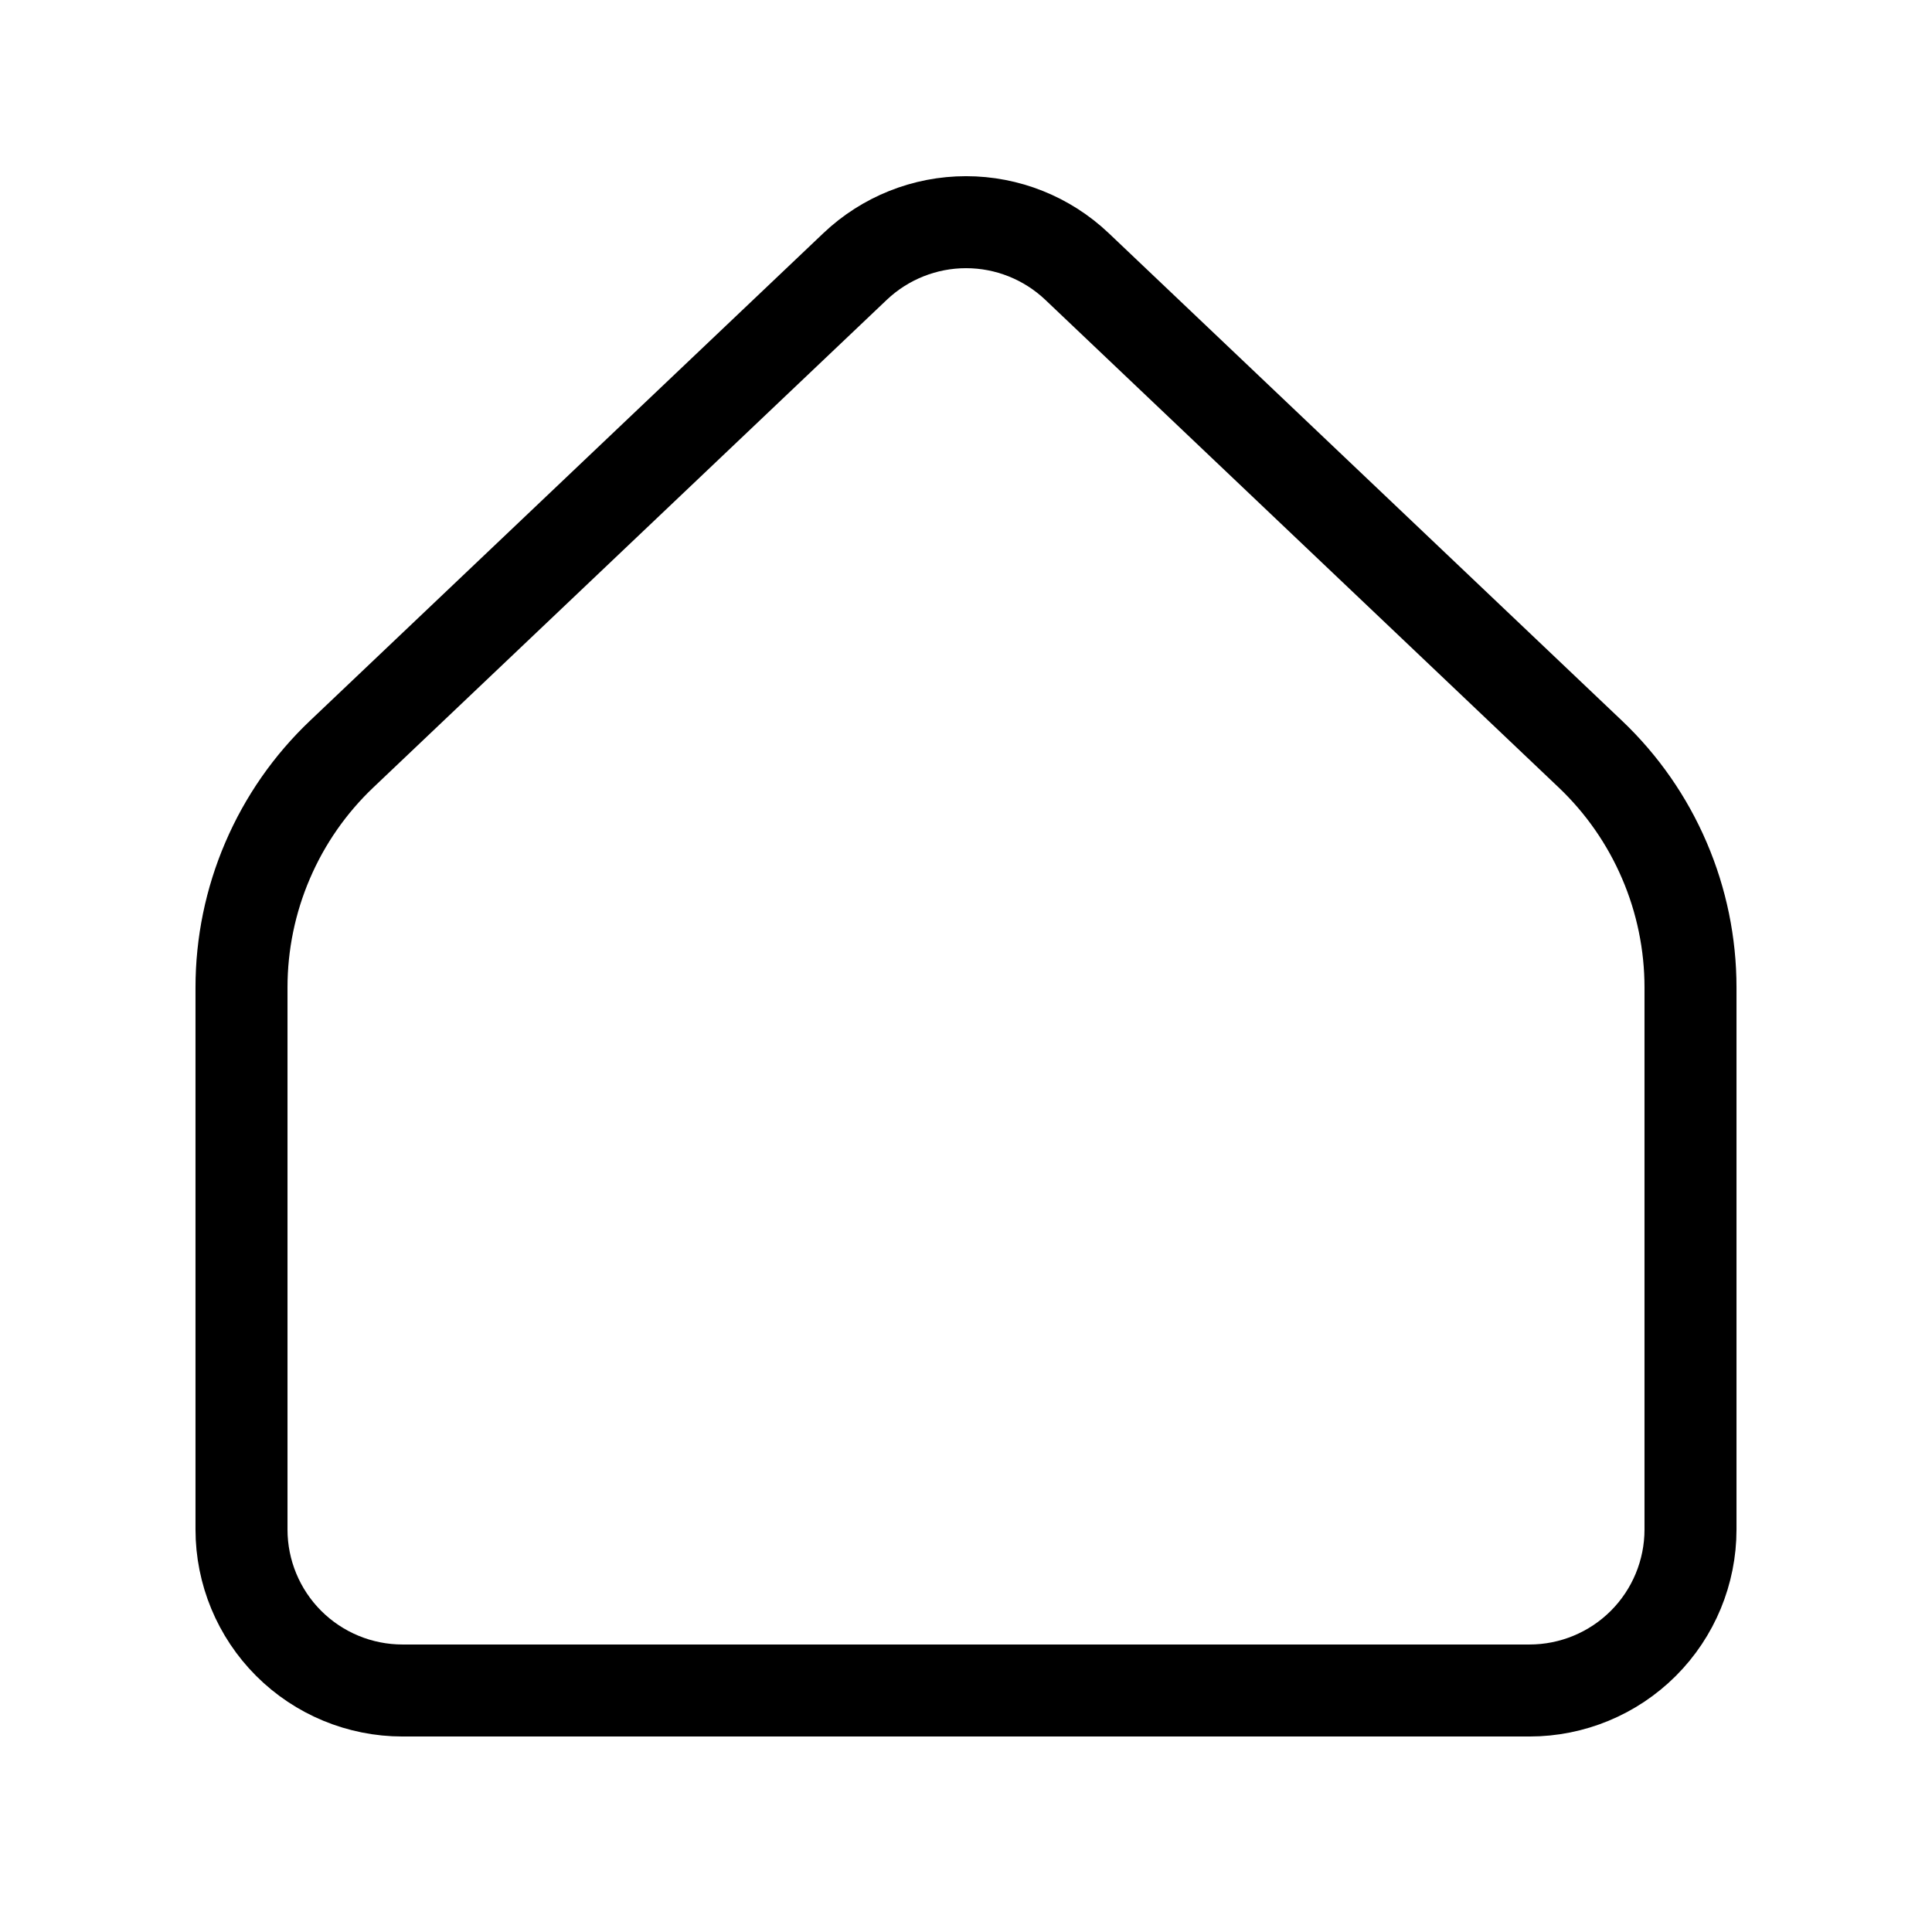 <svg width="42" height="42" viewBox="0 0 42 42" fill="none" xmlns="http://www.w3.org/2000/svg">
  <path fill="none"
    d="M36.75 33.25V21.467C36.75 20.518 36.557 19.578 36.182 18.706C35.808 17.833 35.26 17.046 34.571 16.392L23.412 5.792C22.761 5.175 21.898 4.83 21.001 4.83C20.104 4.83 19.241 5.175 18.59 5.792L7.429 16.392C6.74 17.046 6.192 17.833 5.818 18.706C5.443 19.578 5.25 20.518 5.25 21.467V33.25C5.25 34.178 5.619 35.069 6.275 35.725C6.931 36.381 7.822 36.75 8.75 36.75H33.25C34.178 36.75 35.069 36.381 35.725 35.725C36.381 35.069 36.75 34.178 36.75 33.25Z"
    stroke="currentColor" stroke-width="2" stroke-linecap="round" stroke-linejoin="round" />
</svg>